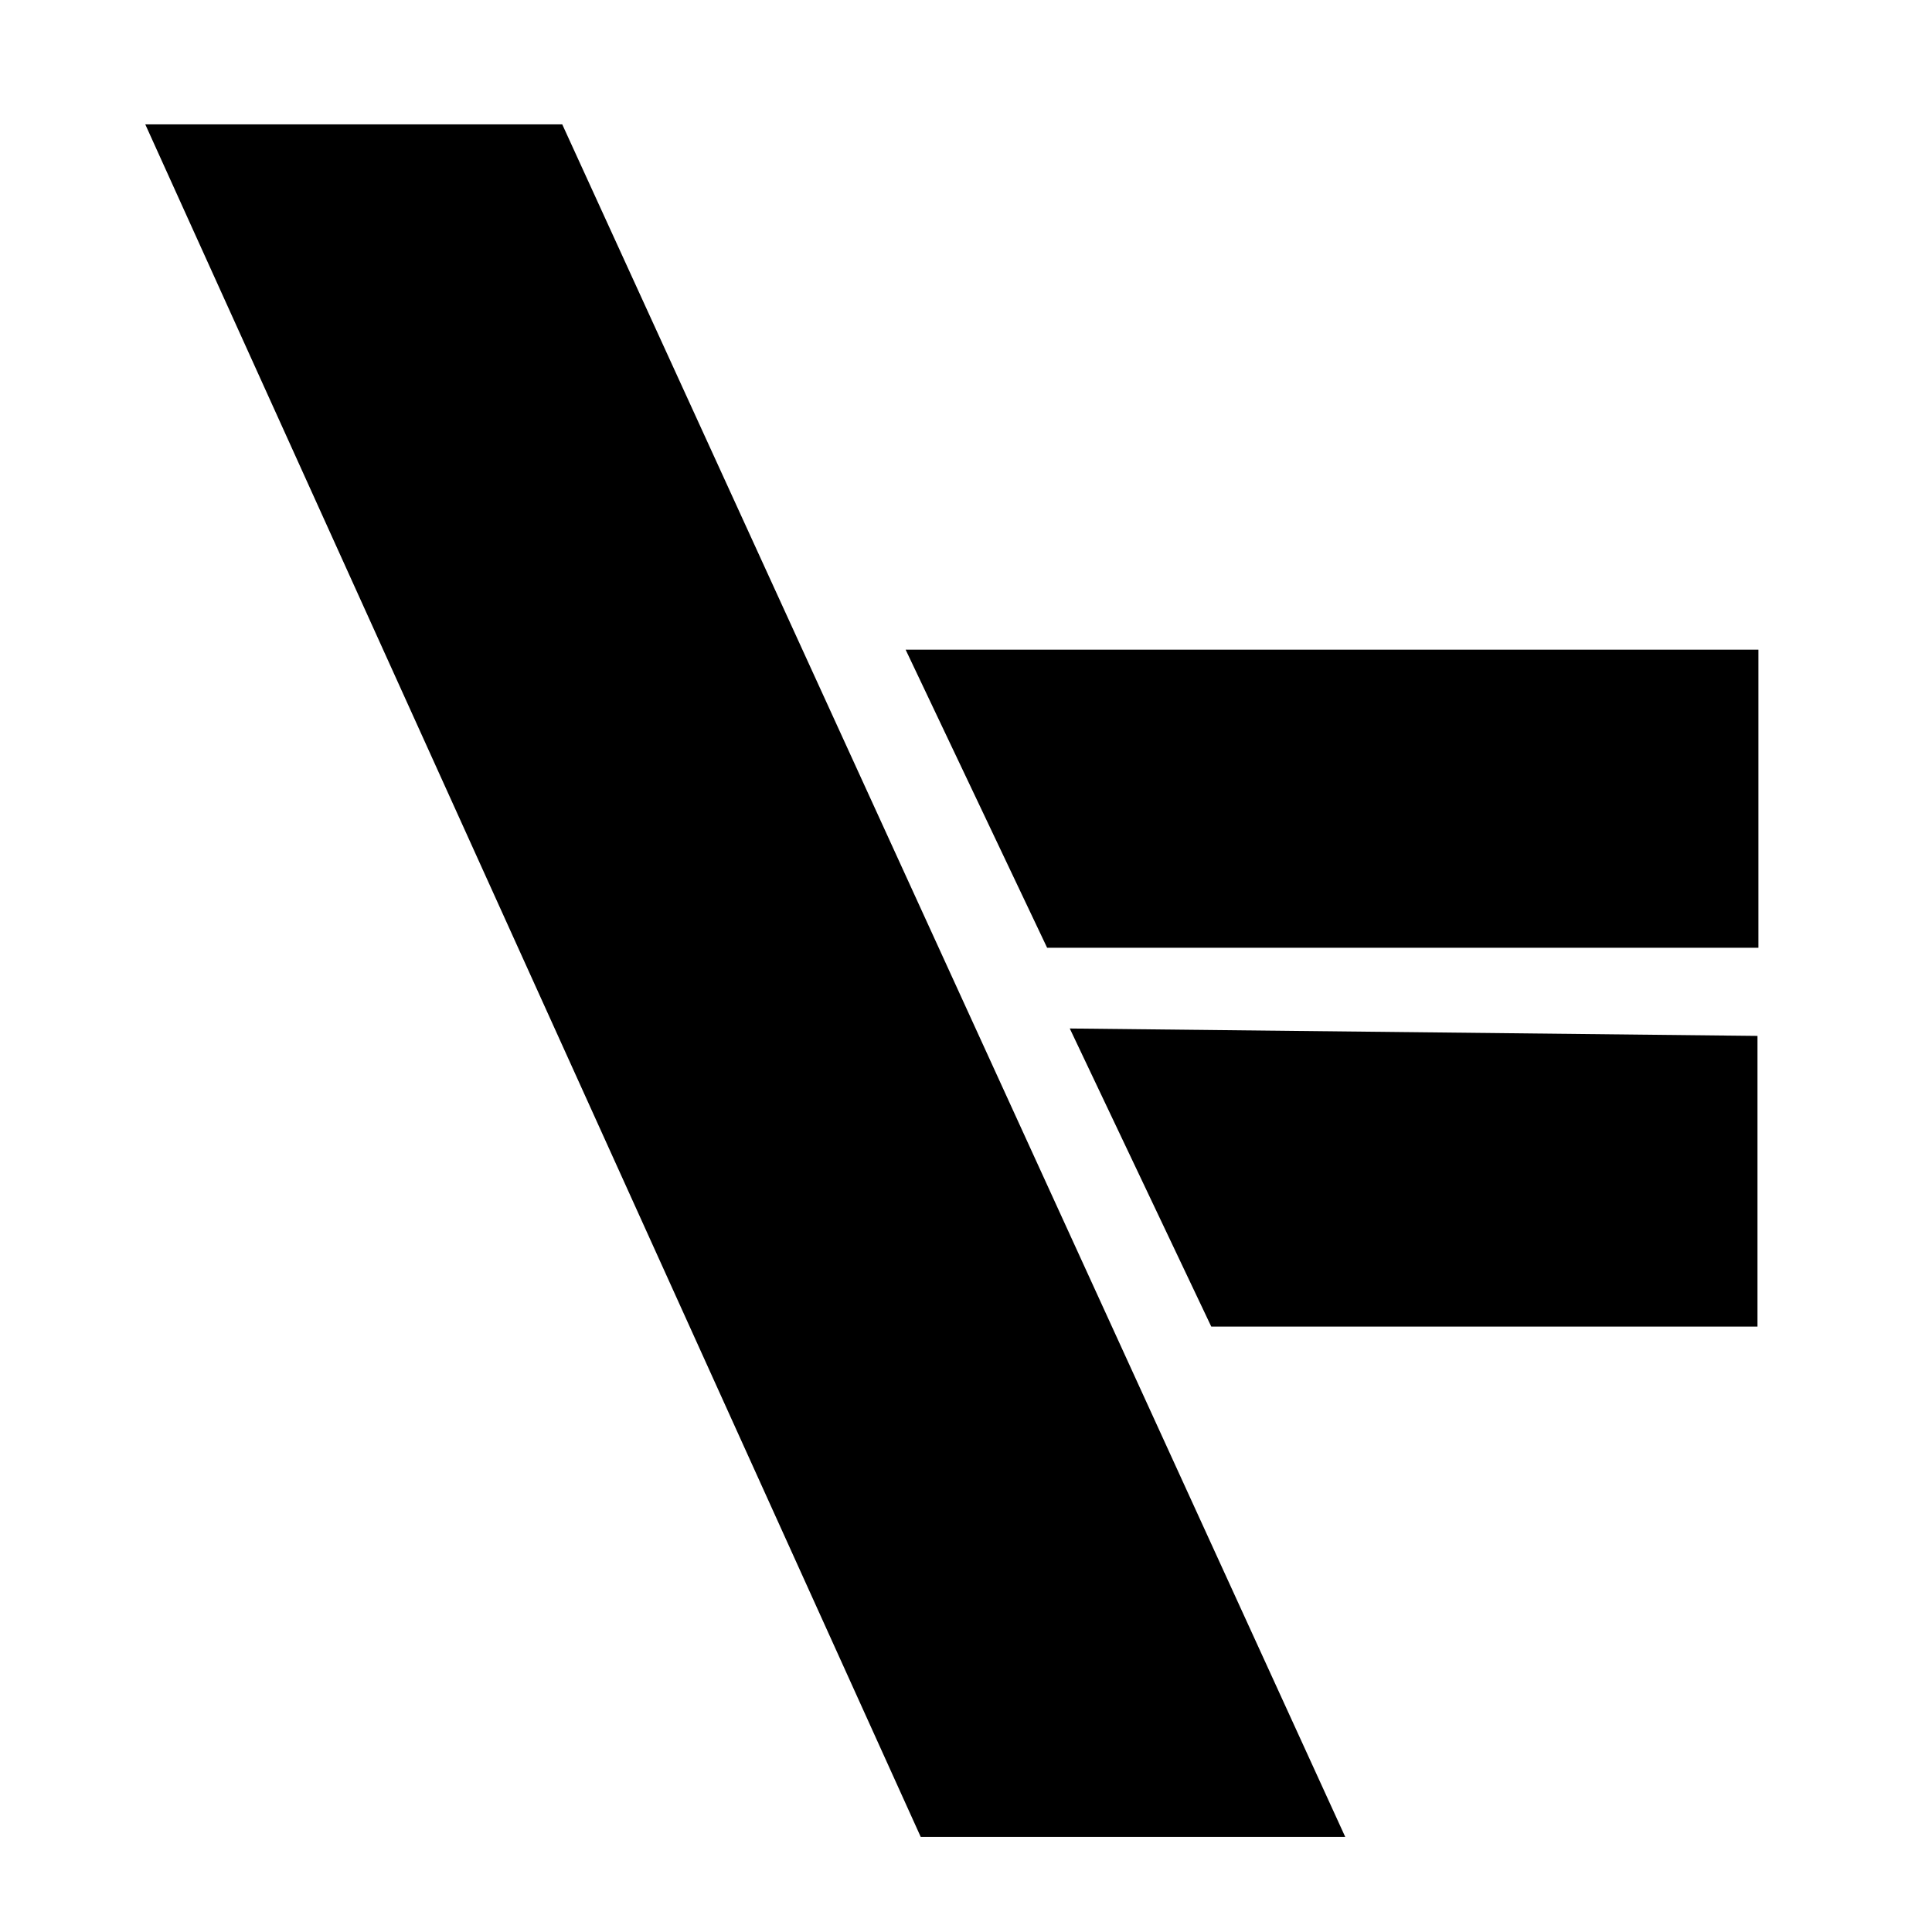 <svg width="1024" height="1024" viewBox="0 0 1024 1024" fill="none" xmlns="http://www.w3.org/2000/svg">
<path d="M298 65.913L77 65.913L488 973.588L713 973.588L298 65.913Z" fill="black"/>
<path d="M932 344.339L480 344.339L555 502.339L932 502.339L932 344.339Z" fill="black"/>
<path d="M931.5 549.054L567 545.124L642 703.124L931.5 703.124L931.5 549.054Z" fill="black"/>
</svg>
